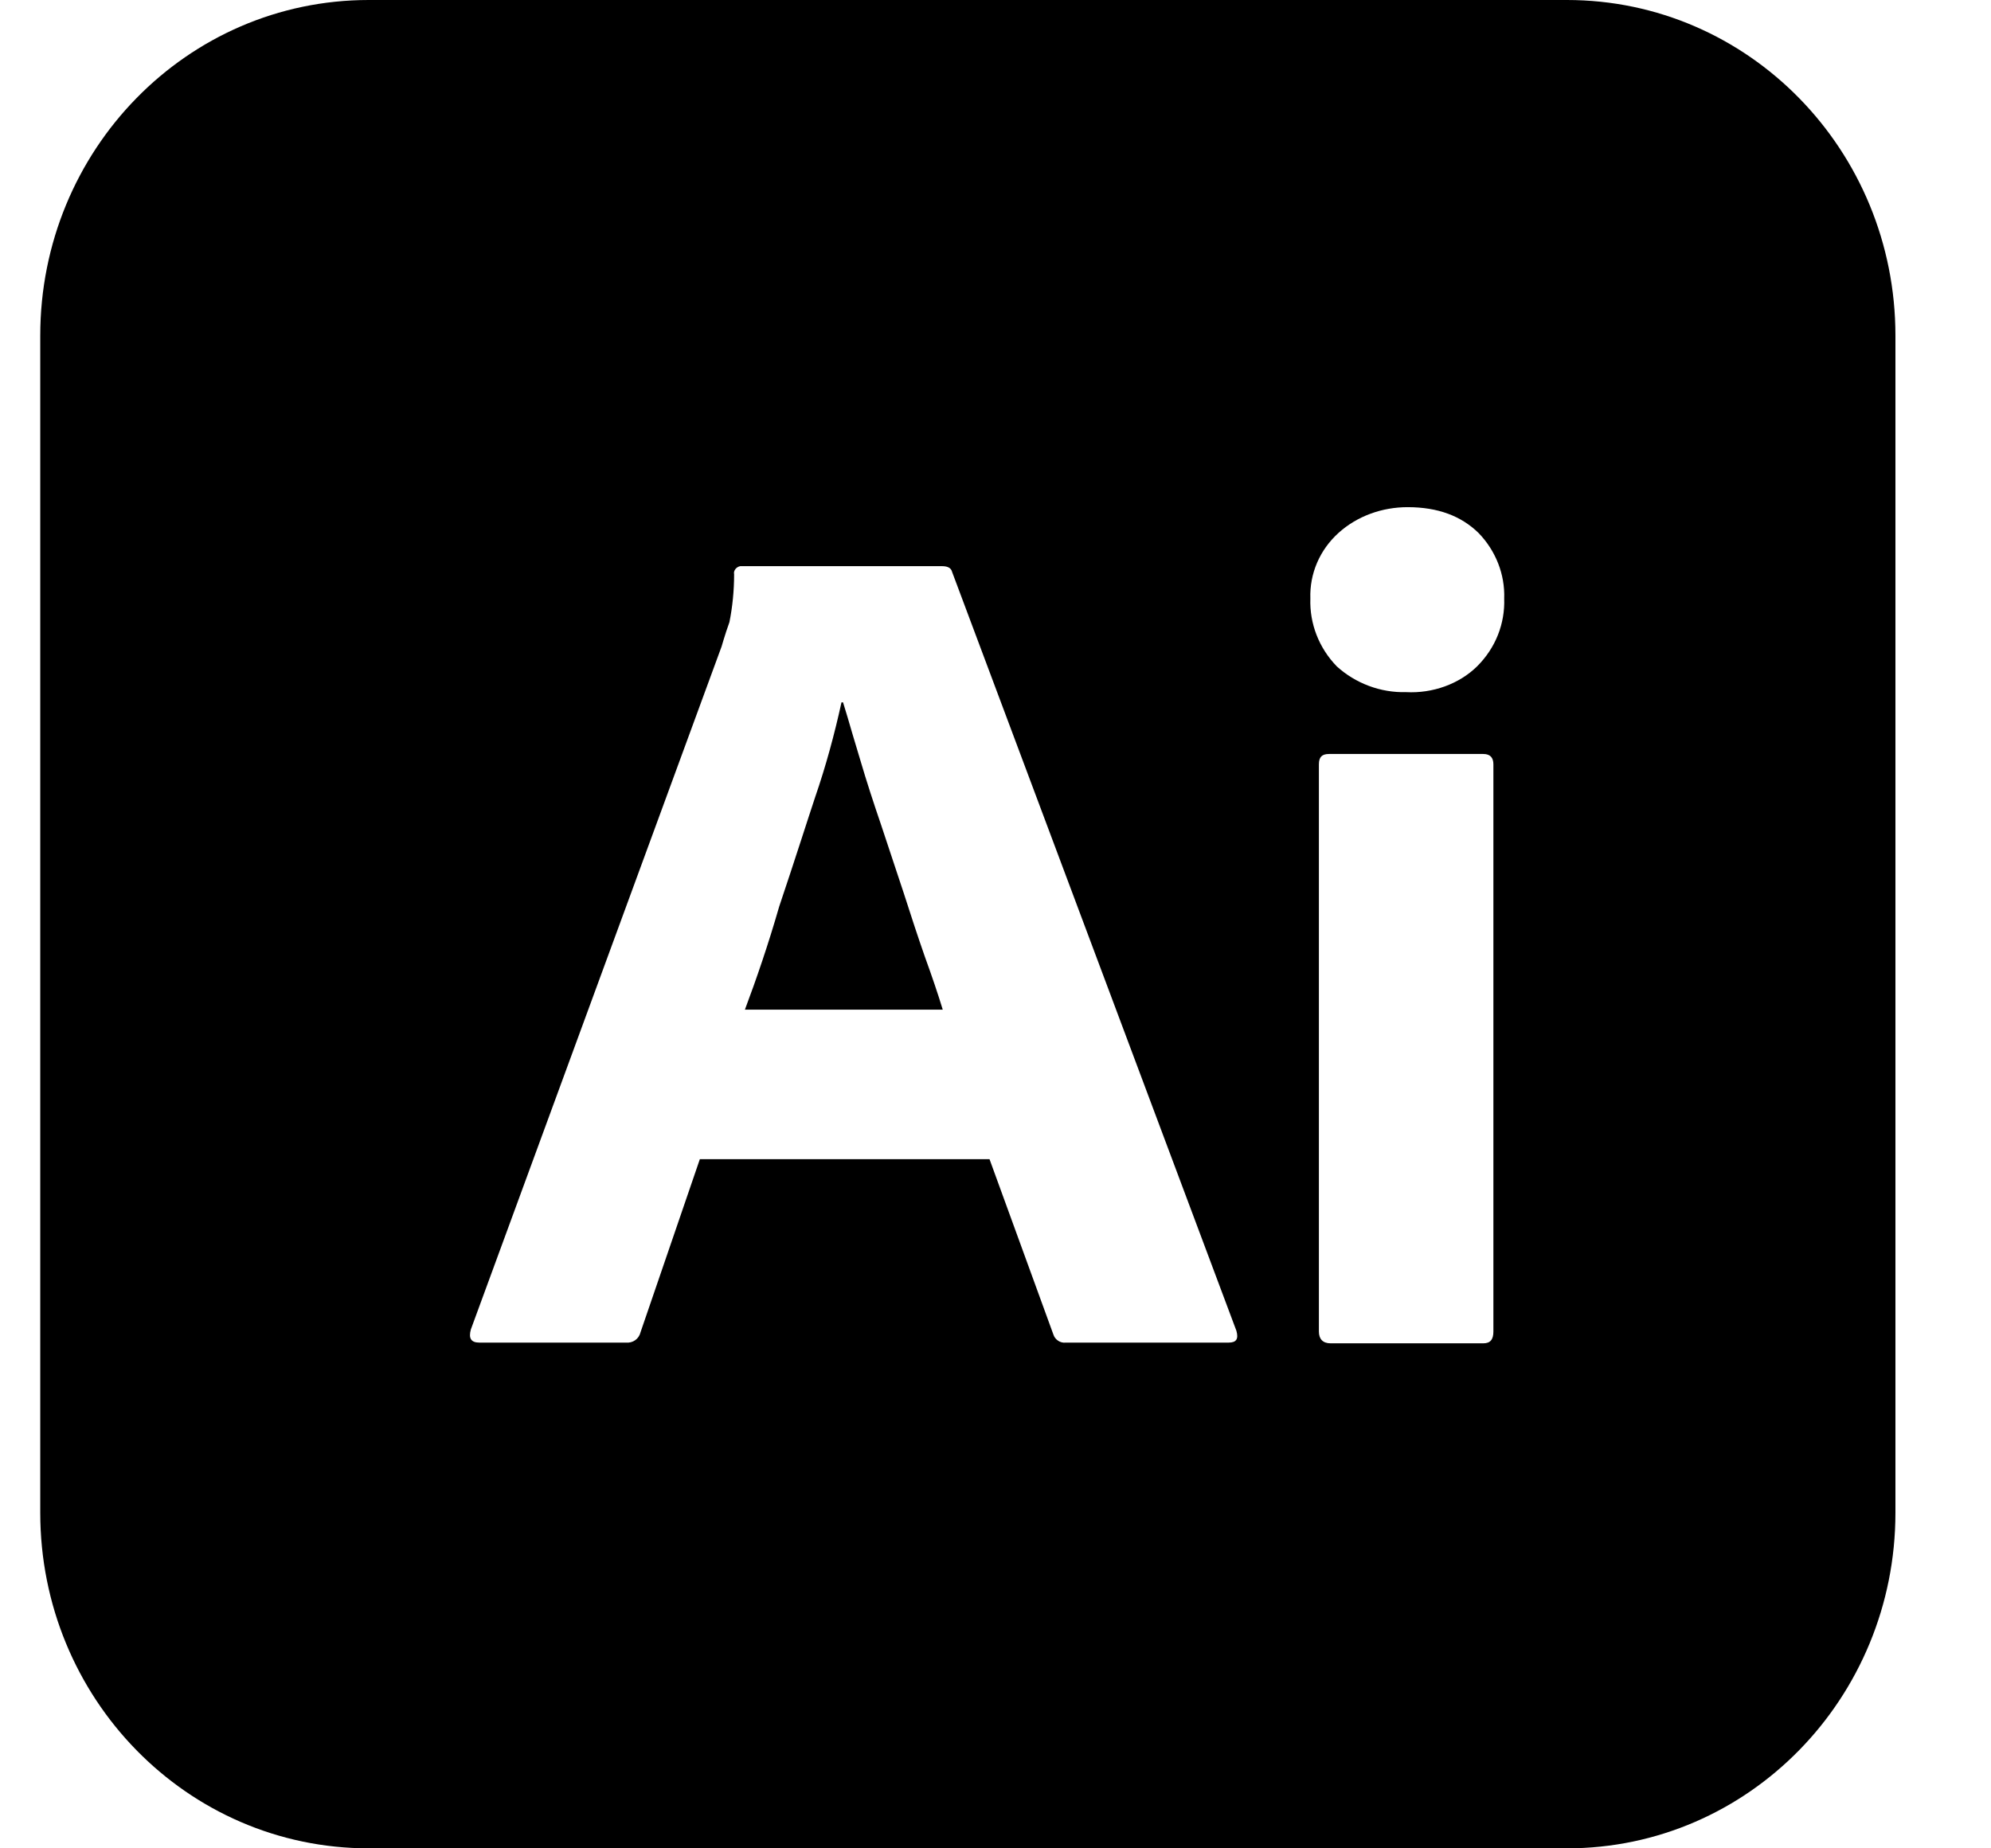 <svg width="14" height="13" viewBox="0 0 14 13" fill="none" xmlns="http://www.w3.org/2000/svg">
<path fill-rule="evenodd" clip-rule="evenodd" d="M11.018 0H2.593C1.315 0 0.283 1.056 0.283 2.361V10.639C0.283 11.944 1.315 13 2.593 13H11.018C12.295 13 13.328 11.944 13.328 10.639V2.361C13.328 1.056 12.295 0 11.018 0ZM9.887 4.868C9.707 4.873 9.531 4.806 9.4 4.687C9.274 4.557 9.208 4.386 9.214 4.21C9.208 4.034 9.28 3.868 9.411 3.749C9.542 3.63 9.718 3.567 9.898 3.567C10.112 3.567 10.276 3.63 10.397 3.749C10.517 3.873 10.583 4.039 10.577 4.21C10.583 4.386 10.517 4.557 10.386 4.687C10.26 4.811 10.074 4.878 9.887 4.868ZM9.274 9.365V5.376C9.274 5.324 9.296 5.303 9.345 5.303H10.43C10.479 5.303 10.501 5.329 10.501 5.376V9.365C10.501 9.422 10.479 9.448 10.43 9.448H9.356C9.301 9.448 9.274 9.417 9.274 9.365ZM6.958 8.153H4.921L4.504 9.37C4.493 9.417 4.45 9.448 4.4 9.443H3.371C3.311 9.443 3.294 9.412 3.311 9.35L5.074 4.547L5.088 4.5L5.088 4.5C5.1 4.461 5.113 4.42 5.129 4.376C5.151 4.267 5.162 4.153 5.162 4.039C5.156 4.013 5.178 3.987 5.205 3.982H6.624C6.667 3.982 6.689 3.997 6.695 4.023L8.694 9.36C8.71 9.417 8.694 9.443 8.639 9.443H7.494C7.456 9.448 7.418 9.422 7.407 9.386L6.958 8.153ZM5.238 7.101H6.629C6.596 6.992 6.552 6.863 6.503 6.728C6.454 6.588 6.405 6.438 6.355 6.282C6.328 6.202 6.302 6.123 6.276 6.044C6.25 5.965 6.224 5.886 6.197 5.806C6.142 5.645 6.093 5.495 6.049 5.345C6.029 5.28 6.011 5.218 5.993 5.158L5.993 5.158L5.993 5.158C5.971 5.082 5.95 5.01 5.928 4.94H5.917C5.868 5.163 5.808 5.386 5.731 5.609C5.7 5.704 5.668 5.8 5.637 5.897C5.586 6.055 5.533 6.215 5.479 6.376C5.403 6.64 5.32 6.883 5.238 7.101Z" fill="black"/>
</svg>
